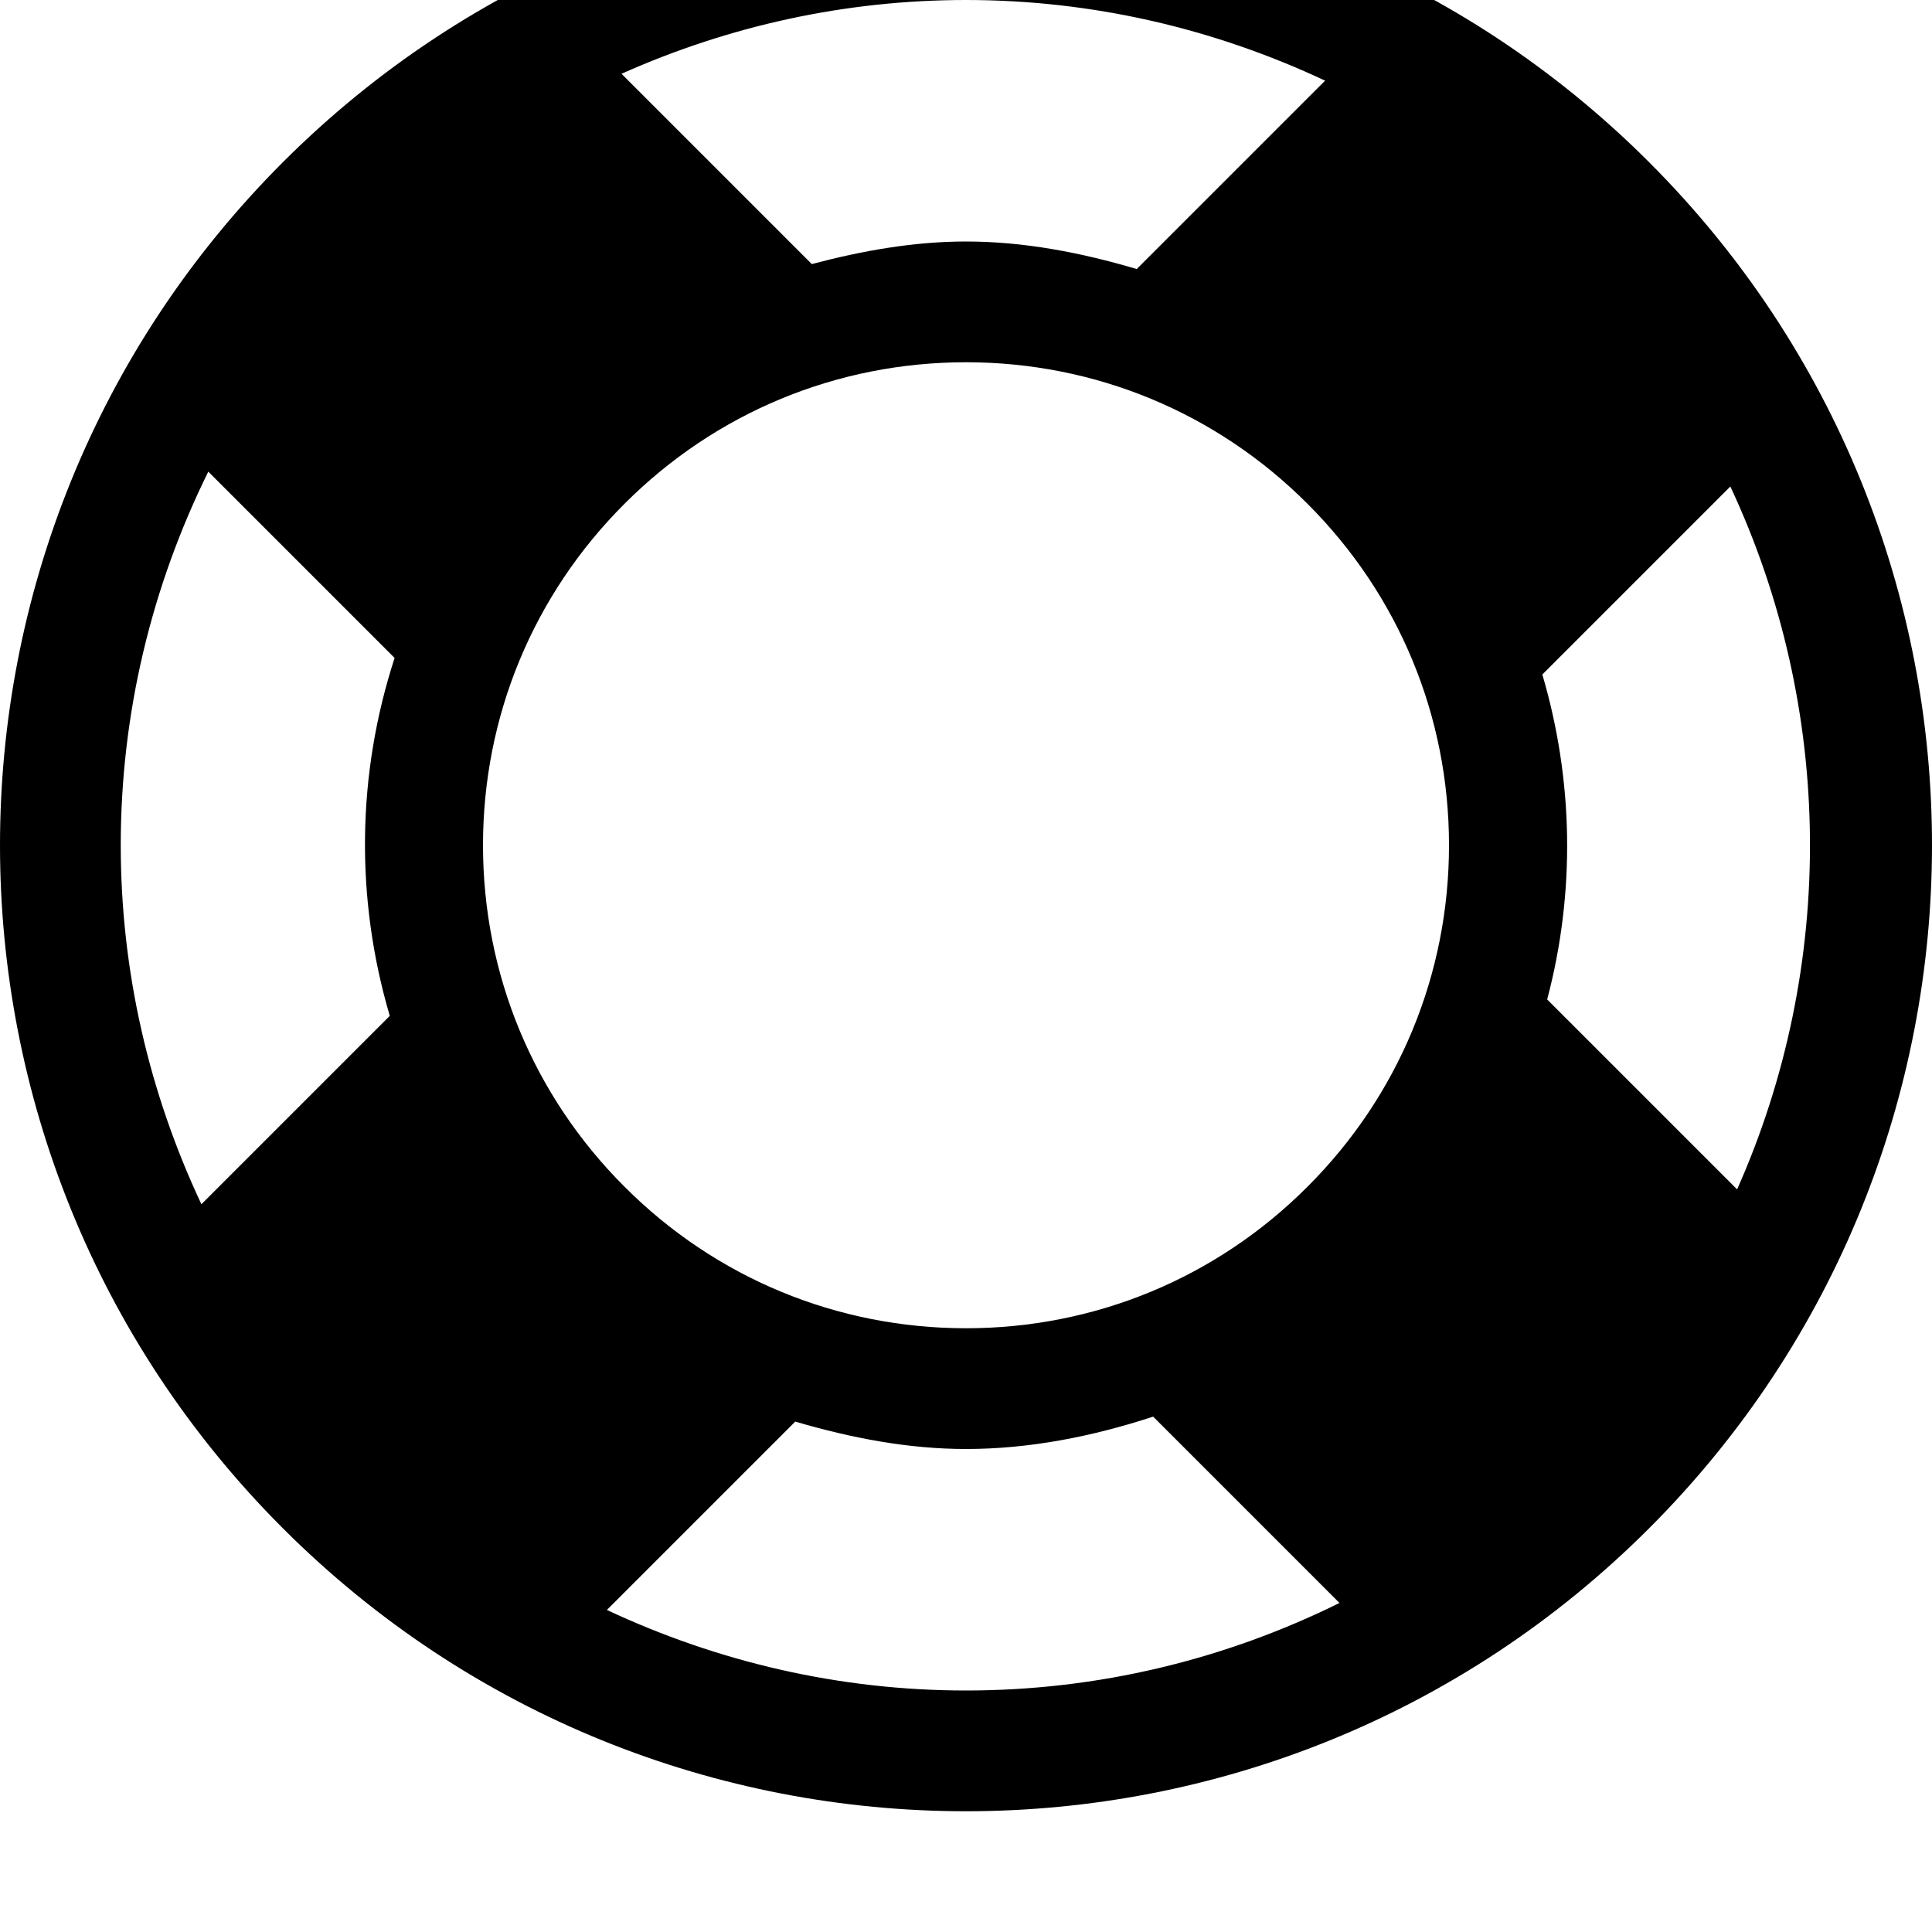<svg width="128" height="128" viewBox="0 0 512 512" xmlns="http://www.w3.org/2000/svg"><path d="M256 480c-65.504 0-131.04-24.992-181.024-74.976-99.968-99.968-99.968-262.08 0-362.048C124.96-7.008 190.496-32 256-32S387.04-7.008 437.024 42.976c99.968 99.968 99.968 262.08 0 362.048C387.04 455.008 321.504 480 256 480zm-90.496-346.496C141.312 157.664 128 189.824 128 224c0 34.176 13.312 66.336 37.504 90.496C189.664 338.688 221.824 352 256 352s66.336-13.312 90.496-37.504C370.688 290.336 384 258.176 384 224c0-34.176-13.312-66.336-37.504-90.496C322.336 109.312 290.176 96 256 96s-66.336 13.312-90.496 37.504zM354.976 424.8L305.6 375.424C289.472 380.704 272.8 384 256 384c-15.296 0-30.432-2.912-45.248-7.264l-49.92 49.92C190.272 440.448 222.528 448 256 448c34.944 0 68.544-8.16 98.976-23.2zm-301.6-105.664l49.92-49.92c-9.152-31.04-8.768-64 1.28-94.848L55.2 124.992C40.16 155.456 32 189.056 32 224c0 33.472 7.552 65.728 21.376 95.136zM97.6 65.632c0-.032 0-.032 0 0zm67.104-46.08l50.432 50.432C228.544 66.432 242.208 64 256 64c15.296 0 30.432 2.912 45.248 7.296l49.92-49.92C321.728 7.552 289.472 0 256 0c-32.032 0-62.912 6.88-91.296 19.552zM458.56 128.928l-49.824 49.824c8.288 28.128 8.768 57.792 1.28 86.112l50.336 50.336c26.336-59.232 25.728-127.456-1.792-186.272z"/></svg>